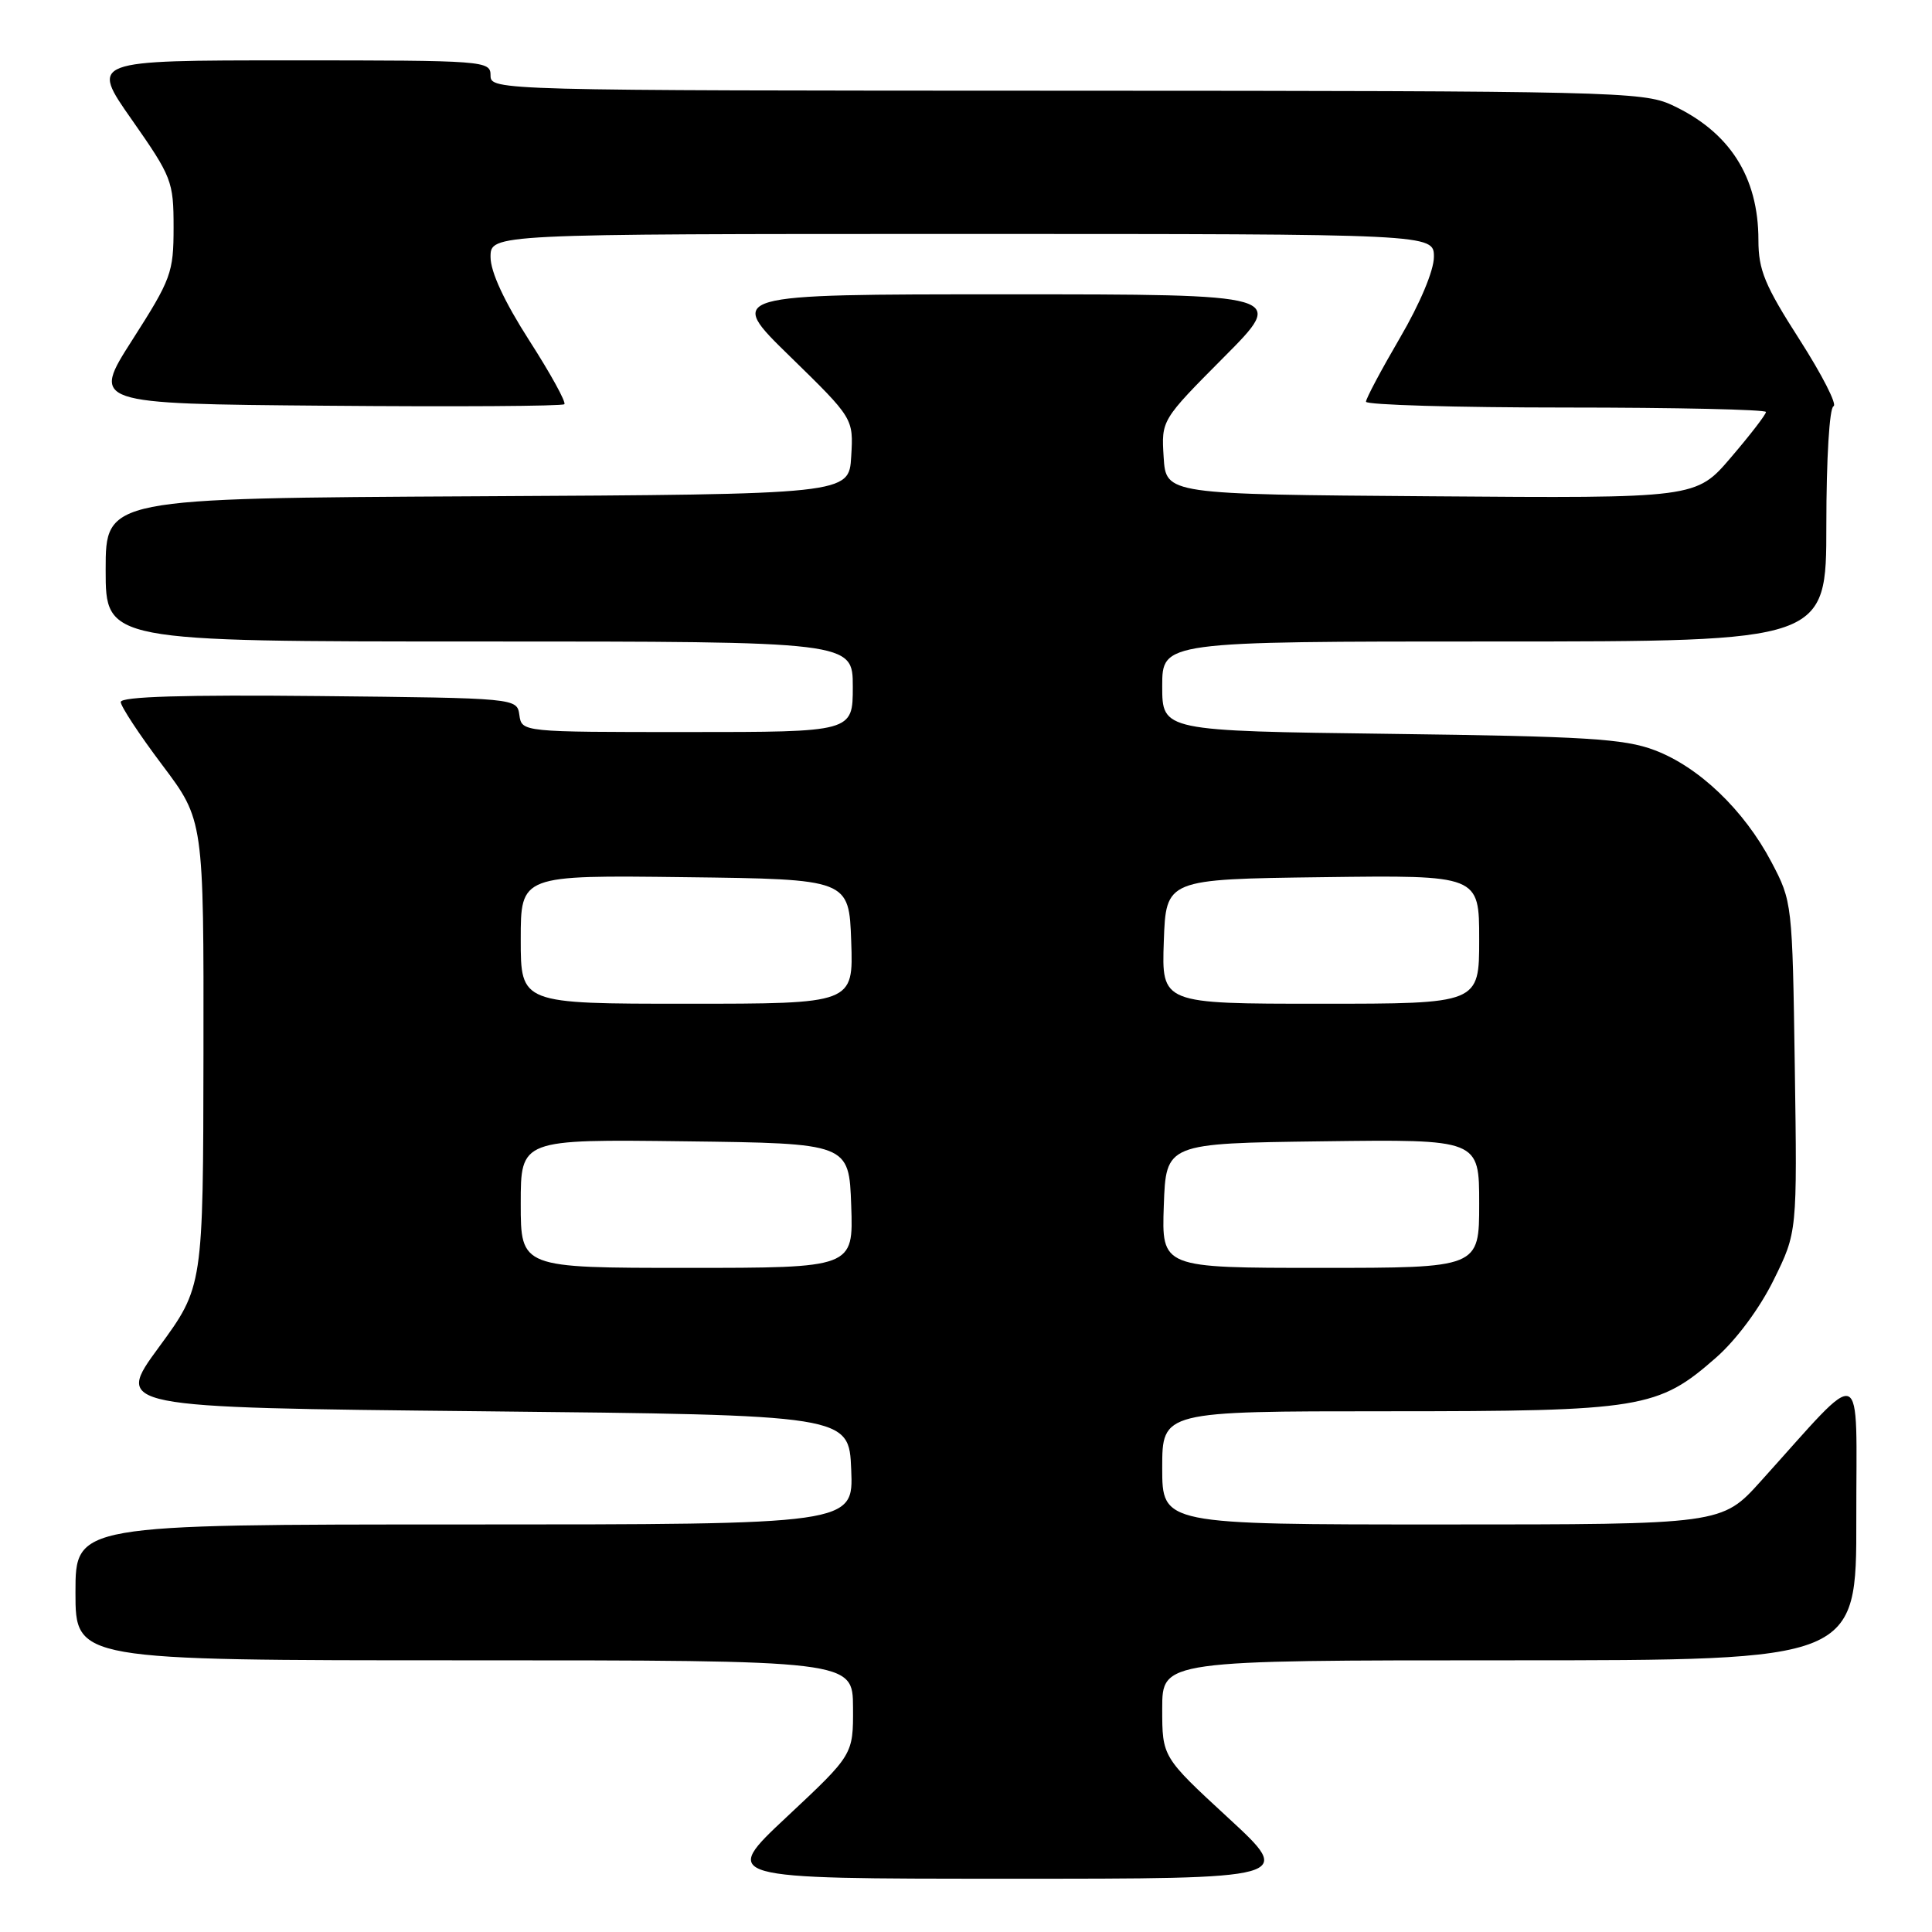 <?xml version="1.0" encoding="UTF-8" standalone="no"?>
<!DOCTYPE svg PUBLIC "-//W3C//DTD SVG 1.1//EN" "http://www.w3.org/Graphics/SVG/1.1/DTD/svg11.dtd" >
<svg xmlns="http://www.w3.org/2000/svg" xmlns:xlink="http://www.w3.org/1999/xlink" version="1.1" viewBox="0 0 256 256">
 <g >
 <path fill="currentColor"
d=" M 162.75 240.88 C 154.00 232.81 154.00 232.81 154.00 226.41 C 154.00 220.00 154.00 220.00 200.00 220.00 C 246.00 220.00 246.00 220.00 245.97 201.25 C 245.95 180.17 247.35 180.72 233.32 196.26 C 228.15 202.00 228.15 202.00 191.07 202.00 C 154.00 202.00 154.00 202.00 154.00 194.50 C 154.00 187.00 154.00 187.00 183.82 187.00 C 217.58 187.00 219.70 186.65 227.41 179.87 C 230.09 177.51 233.19 173.33 235.03 169.58 C 238.14 163.27 238.14 163.27 237.82 141.38 C 237.50 119.66 237.48 119.46 234.72 114.22 C 231.09 107.33 225.10 101.60 219.21 99.39 C 215.19 97.88 210.09 97.57 184.25 97.24 C 154.00 96.85 154.00 96.85 154.00 90.92 C 154.00 85.00 154.00 85.00 198.00 85.00 C 242.00 85.00 242.00 85.00 242.00 69.58 C 242.00 60.80 242.41 54.02 242.95 53.83 C 243.47 53.65 241.44 49.67 238.45 45.00 C 233.84 37.81 233.00 35.78 233.00 31.82 C 233.00 23.41 229.17 17.45 221.50 13.90 C 217.72 12.15 213.34 12.04 141.25 12.02 C 65.67 12.00 65.00 11.98 65.00 10.00 C 65.00 8.05 64.33 8.00 38.48 8.00 C 11.95 8.00 11.95 8.00 17.48 15.88 C 22.77 23.44 23.00 24.03 23.00 30.13 C 23.00 36.13 22.68 36.99 17.56 45.00 C 12.12 53.50 12.12 53.50 43.21 53.76 C 60.31 53.91 74.52 53.82 74.78 53.56 C 75.04 53.30 72.94 49.49 70.12 45.10 C 66.82 39.95 65.00 36.03 65.00 34.06 C 65.00 31.00 65.00 31.00 127.50 31.00 C 190.00 31.00 190.00 31.00 190.00 34.04 C 190.00 35.84 188.16 40.22 185.50 44.77 C 183.03 49.00 181.00 52.81 181.00 53.23 C 181.00 53.65 192.93 54.00 207.50 54.00 C 222.07 54.00 234.00 54.27 234.00 54.59 C 234.00 54.92 231.92 57.62 229.37 60.60 C 224.74 66.03 224.74 66.03 189.62 65.76 C 154.50 65.50 154.50 65.50 154.19 60.58 C 153.88 55.67 153.88 55.67 162.17 47.33 C 170.46 39.00 170.46 39.00 133.35 39.00 C 96.24 39.00 96.24 39.00 104.67 47.22 C 113.09 55.44 113.09 55.44 112.79 60.47 C 112.50 65.50 112.50 65.50 63.25 65.76 C 14.00 66.02 14.00 66.02 14.00 75.51 C 14.00 85.00 14.00 85.00 63.50 85.00 C 113.00 85.00 113.00 85.00 113.00 91.00 C 113.00 97.00 113.00 97.00 91.07 97.00 C 69.14 97.00 69.14 97.00 68.82 94.75 C 68.50 92.50 68.50 92.50 42.25 92.23 C 24.44 92.05 16.00 92.30 16.00 93.02 C 16.00 93.59 18.47 97.35 21.50 101.37 C 27.00 108.68 27.00 108.68 26.96 139.59 C 26.92 170.50 26.92 170.50 21.06 178.50 C 15.19 186.50 15.19 186.50 63.85 187.00 C 112.50 187.50 112.50 187.50 112.79 194.75 C 113.09 202.00 113.09 202.00 61.54 202.00 C 10.00 202.00 10.00 202.00 10.00 211.00 C 10.00 220.00 10.00 220.00 61.50 220.00 C 113.00 220.00 113.00 220.00 113.03 226.25 C 113.06 232.50 113.06 232.50 104.28 240.72 C 95.50 248.94 95.50 248.94 133.50 248.94 C 171.50 248.95 171.50 248.95 162.75 240.88 Z  M 69.00 159.48 C 69.00 150.96 69.00 150.96 90.75 151.23 C 112.50 151.50 112.50 151.50 112.79 159.75 C 113.08 168.00 113.08 168.00 91.04 168.00 C 69.00 168.00 69.00 168.00 69.00 159.48 Z  M 154.21 159.75 C 154.50 151.50 154.50 151.50 175.25 151.23 C 196.00 150.96 196.00 150.96 196.00 159.48 C 196.00 168.00 196.00 168.00 174.96 168.00 C 153.92 168.00 153.92 168.00 154.21 159.75 Z  M 69.00 124.48 C 69.00 115.96 69.00 115.96 90.75 116.23 C 112.50 116.50 112.50 116.50 112.79 124.75 C 113.08 133.00 113.08 133.00 91.04 133.00 C 69.00 133.00 69.00 133.00 69.00 124.48 Z  M 154.21 124.75 C 154.50 116.50 154.50 116.50 175.25 116.23 C 196.00 115.96 196.00 115.96 196.00 124.48 C 196.00 133.00 196.00 133.00 174.96 133.00 C 153.92 133.00 153.92 133.00 154.21 124.75 Z "/>
</g>
</svg>